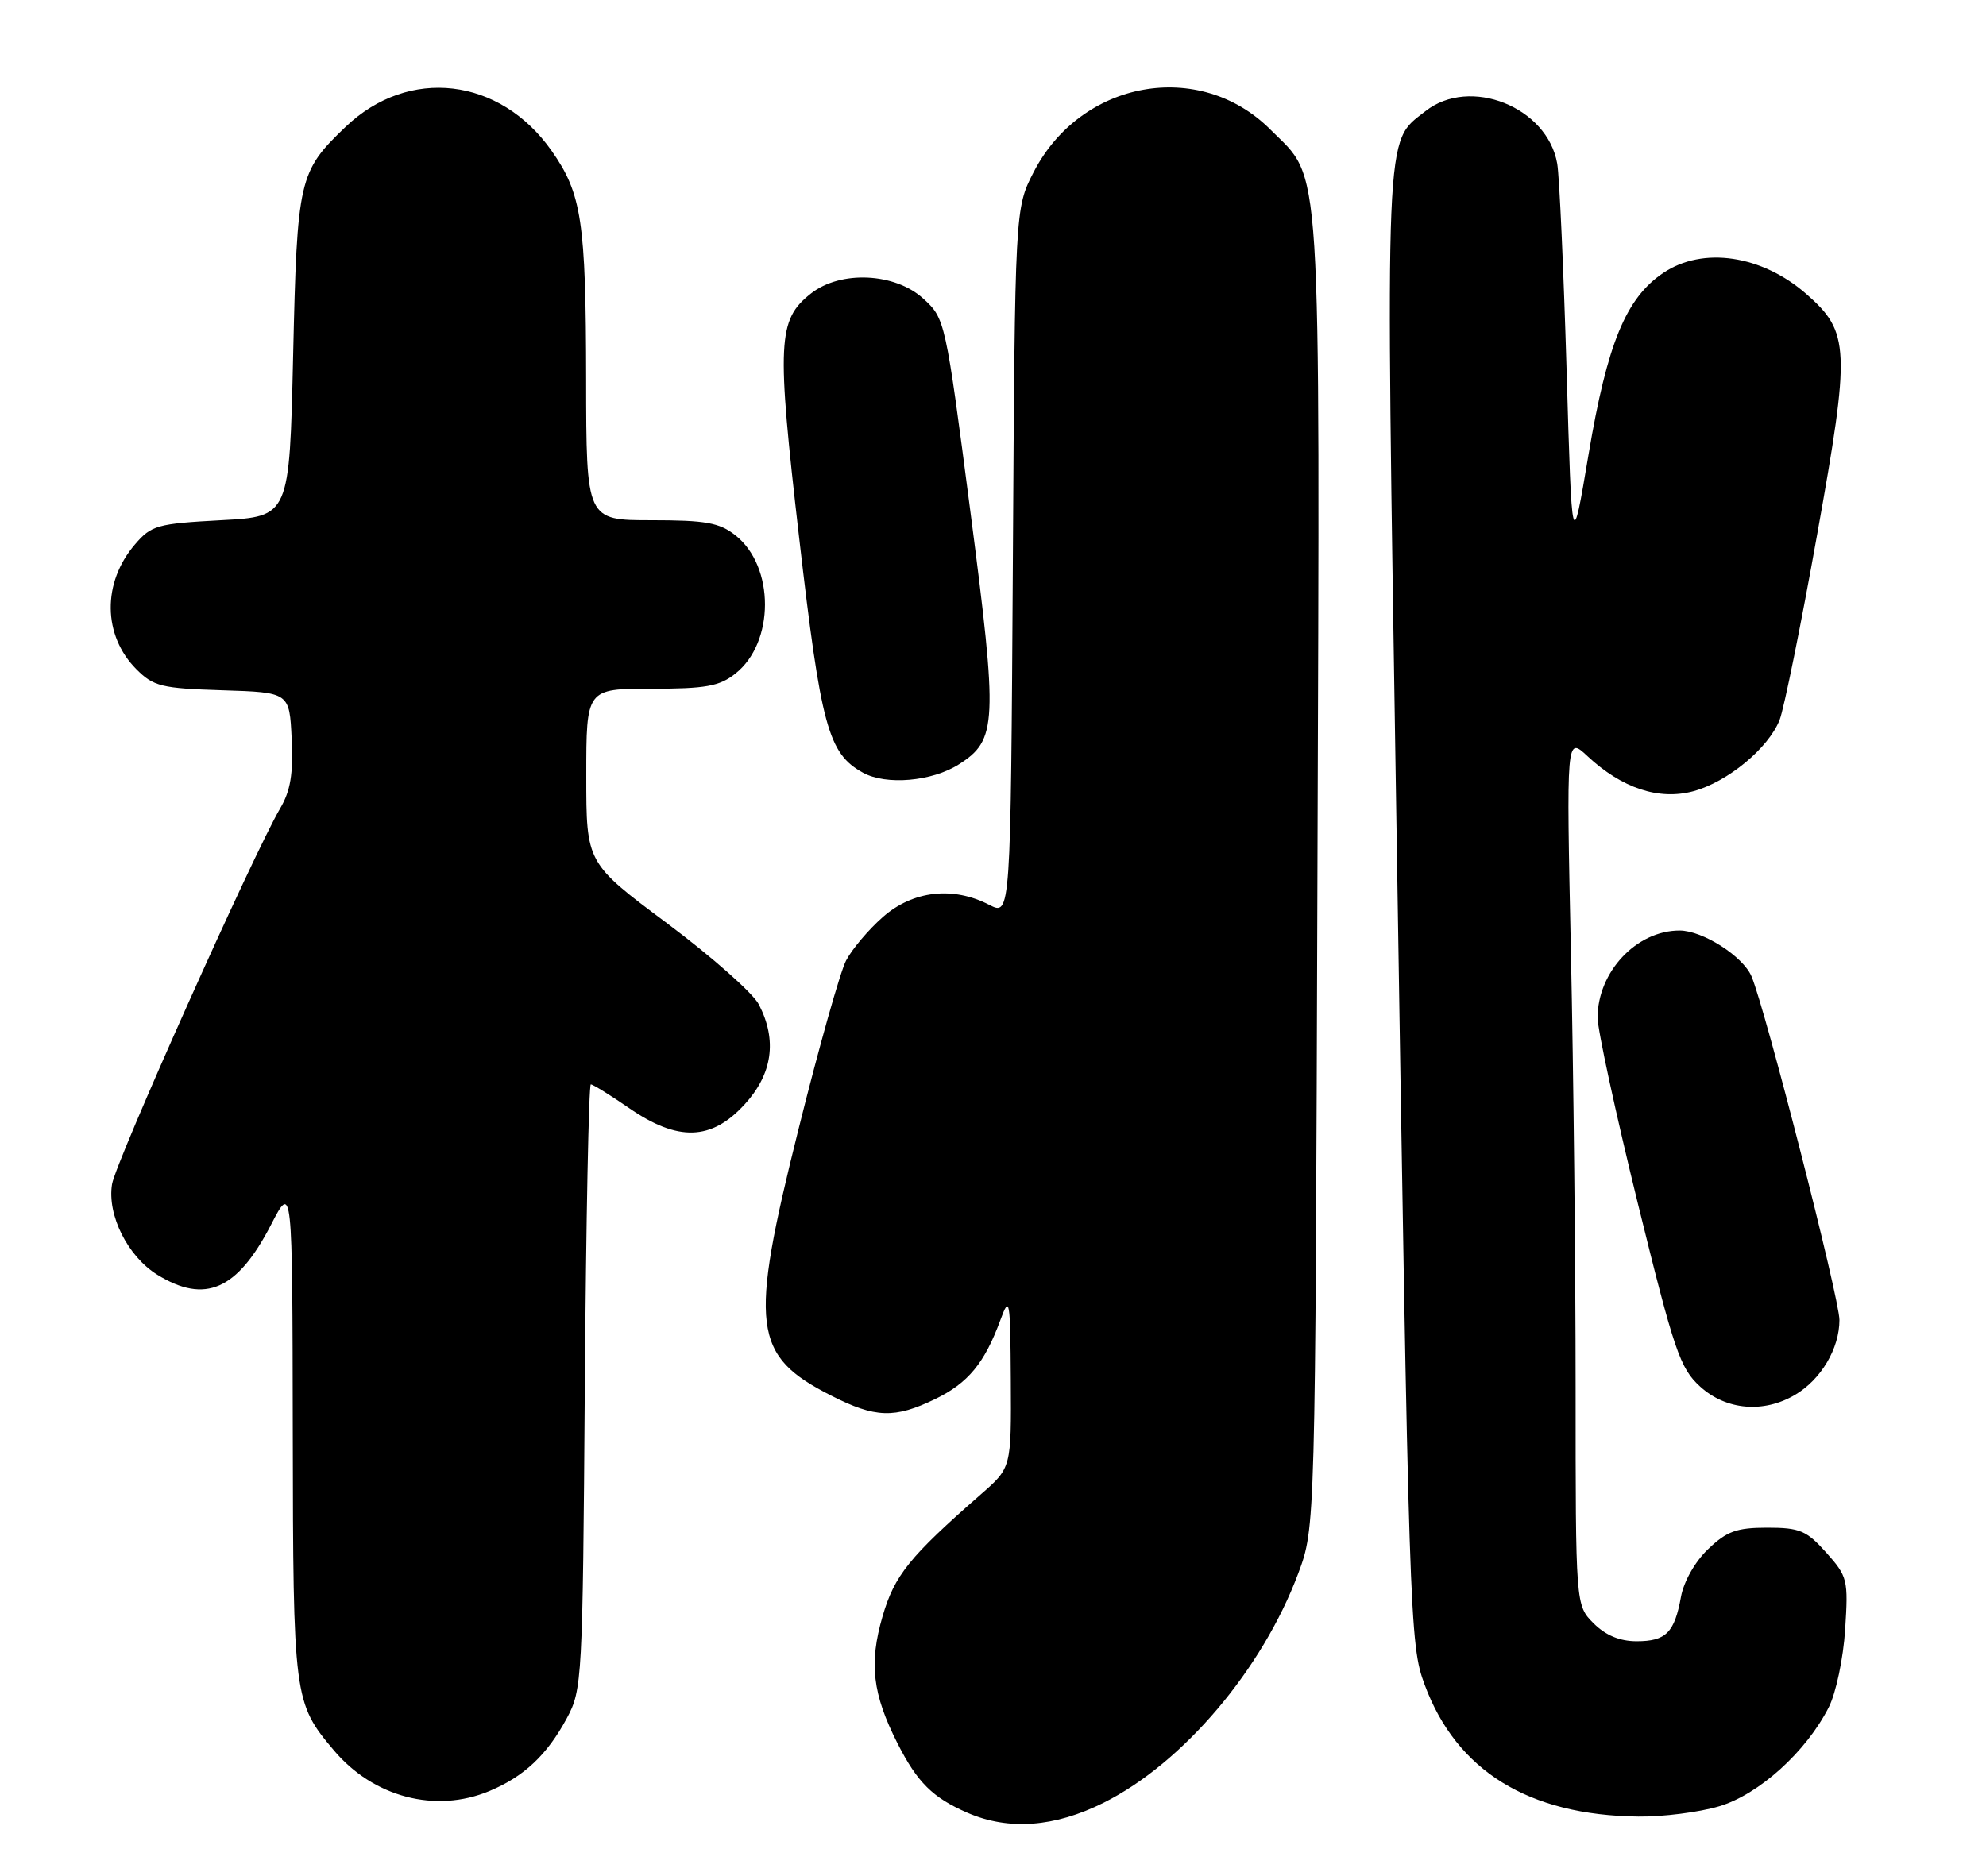 <?xml version="1.0" encoding="UTF-8" standalone="no"?>
<!DOCTYPE svg PUBLIC "-//W3C//DTD SVG 1.1//EN" "http://www.w3.org/Graphics/SVG/1.1/DTD/svg11.dtd" >
<svg xmlns="http://www.w3.org/2000/svg" xmlns:xlink="http://www.w3.org/1999/xlink" version="1.1" viewBox="0 0 271 256">
 <g >
 <path fill="currentColor"
d=" M 150.60 246.04 C 161.41 240.64 172.26 227.85 177.16 214.72 C 179.48 208.50 179.48 208.50 179.77 119.00 C 180.10 19.44 180.44 24.78 173.34 17.67 C 163.68 8.02 147.52 10.93 141.05 23.48 C 138.50 28.44 138.50 28.44 138.21 76.72 C 137.91 125.00 137.91 125.00 135.00 123.50 C 130.04 120.93 124.58 121.55 120.48 125.15 C 118.51 126.88 116.25 129.56 115.45 131.10 C 114.65 132.63 111.72 143.03 108.94 154.20 C 102.20 181.19 102.67 185.02 113.45 190.49 C 119.45 193.54 122.08 193.62 127.60 190.95 C 132.10 188.77 134.34 186.06 136.51 180.16 C 137.77 176.73 137.86 177.25 137.93 188.41 C 138.00 200.32 138.00 200.32 133.89 203.91 C 124.09 212.48 122.06 215.00 120.43 220.60 C 118.56 227.02 119.06 231.21 122.47 237.94 C 125.18 243.28 127.27 245.35 132.03 247.42 C 137.65 249.85 143.90 249.39 150.60 246.04 Z  M 234.58 246.53 C 240.01 244.92 246.48 239.07 249.55 233.00 C 250.53 231.07 251.53 226.32 251.78 222.40 C 252.22 215.61 252.11 215.16 249.20 211.90 C 246.51 208.89 245.59 208.50 241.15 208.50 C 236.96 208.50 235.62 208.99 233.08 211.43 C 231.30 213.12 229.76 215.85 229.38 217.93 C 228.50 222.82 227.33 224.00 223.33 224.00 C 221.03 224.00 219.10 223.20 217.45 221.55 C 215.00 219.09 215.00 219.09 215.00 189.30 C 215.00 172.91 214.71 146.22 214.36 130.00 C 213.73 100.50 213.73 100.50 216.62 103.20 C 221.30 107.57 226.35 109.25 231.05 107.99 C 235.75 106.72 241.31 102.12 242.84 98.25 C 243.43 96.74 245.74 85.38 247.95 73.00 C 252.52 47.55 252.42 45.33 246.50 40.14 C 240.43 34.81 232.35 33.61 226.96 37.25 C 221.87 40.68 219.32 46.86 216.77 62.00 C 214.50 75.50 214.50 75.50 213.77 50.50 C 213.36 36.75 212.79 24.07 212.49 22.33 C 211.15 14.60 200.58 10.39 194.51 15.17 C 188.90 19.59 189.04 16.01 190.53 111.02 C 192.27 221.78 192.36 224.42 194.40 229.93 C 198.75 241.69 208.59 247.77 223.57 247.93 C 226.91 247.97 231.86 247.34 234.58 246.53 Z  M 66.77 244.45 C 71.51 242.47 74.65 239.52 77.35 234.50 C 79.44 230.62 79.51 229.27 79.80 189.25 C 79.97 166.56 80.34 148.00 80.62 148.00 C 80.91 148.00 83.25 149.45 85.82 151.22 C 92.50 155.83 97.07 155.69 101.60 150.74 C 105.42 146.58 106.07 141.97 103.55 137.09 C 102.75 135.54 97.12 130.57 91.05 126.03 C 80.00 117.79 80.00 117.79 80.00 105.90 C 80.00 94.00 80.00 94.00 88.87 94.00 C 96.28 94.00 98.16 93.67 100.33 91.95 C 105.73 87.71 105.74 77.30 100.34 73.05 C 98.15 71.33 96.29 71.00 88.87 71.00 C 80.00 71.00 80.00 71.00 79.98 51.75 C 79.95 30.21 79.38 26.42 75.27 20.58 C 68.21 10.53 55.77 9.08 47.16 17.31 C 40.76 23.44 40.55 24.35 40.00 48.50 C 39.50 70.50 39.50 70.50 30.16 71.00 C 21.46 71.47 20.65 71.69 18.42 74.30 C 13.93 79.52 14.02 86.74 18.62 91.35 C 20.96 93.69 22.05 93.95 30.35 94.21 C 39.50 94.50 39.50 94.50 39.80 100.83 C 40.03 105.62 39.64 107.94 38.23 110.33 C 34.60 116.51 15.79 158.55 15.29 161.62 C 14.60 165.83 17.43 171.48 21.47 173.98 C 27.98 178.00 32.38 176.07 36.97 167.18 C 39.90 161.50 39.90 161.50 39.95 195.28 C 40.00 231.79 40.08 232.40 45.56 238.89 C 50.95 245.29 59.44 247.51 66.77 244.45 Z  M 244.96 190.36 C 248.49 188.28 251.00 184.04 251.00 180.16 C 251.00 177.20 240.90 137.73 239.00 133.25 C 237.83 130.51 232.35 127.01 229.20 127.00 C 223.31 126.99 218.00 132.64 218.00 138.90 C 218.00 140.55 220.47 151.94 223.48 164.20 C 228.46 184.43 229.25 186.75 232.00 189.25 C 235.55 192.47 240.66 192.91 244.96 190.36 Z  M 130.83 104.33 C 136.08 100.99 136.18 98.79 132.43 69.94 C 129.01 43.65 128.97 43.48 125.98 40.75 C 122.11 37.22 114.70 36.88 110.67 40.05 C 106.10 43.64 105.96 46.64 109.04 73.34 C 112.03 99.23 113.01 102.84 117.76 105.46 C 120.92 107.20 127.16 106.66 130.83 104.33 Z "/>
</g>
</svg>